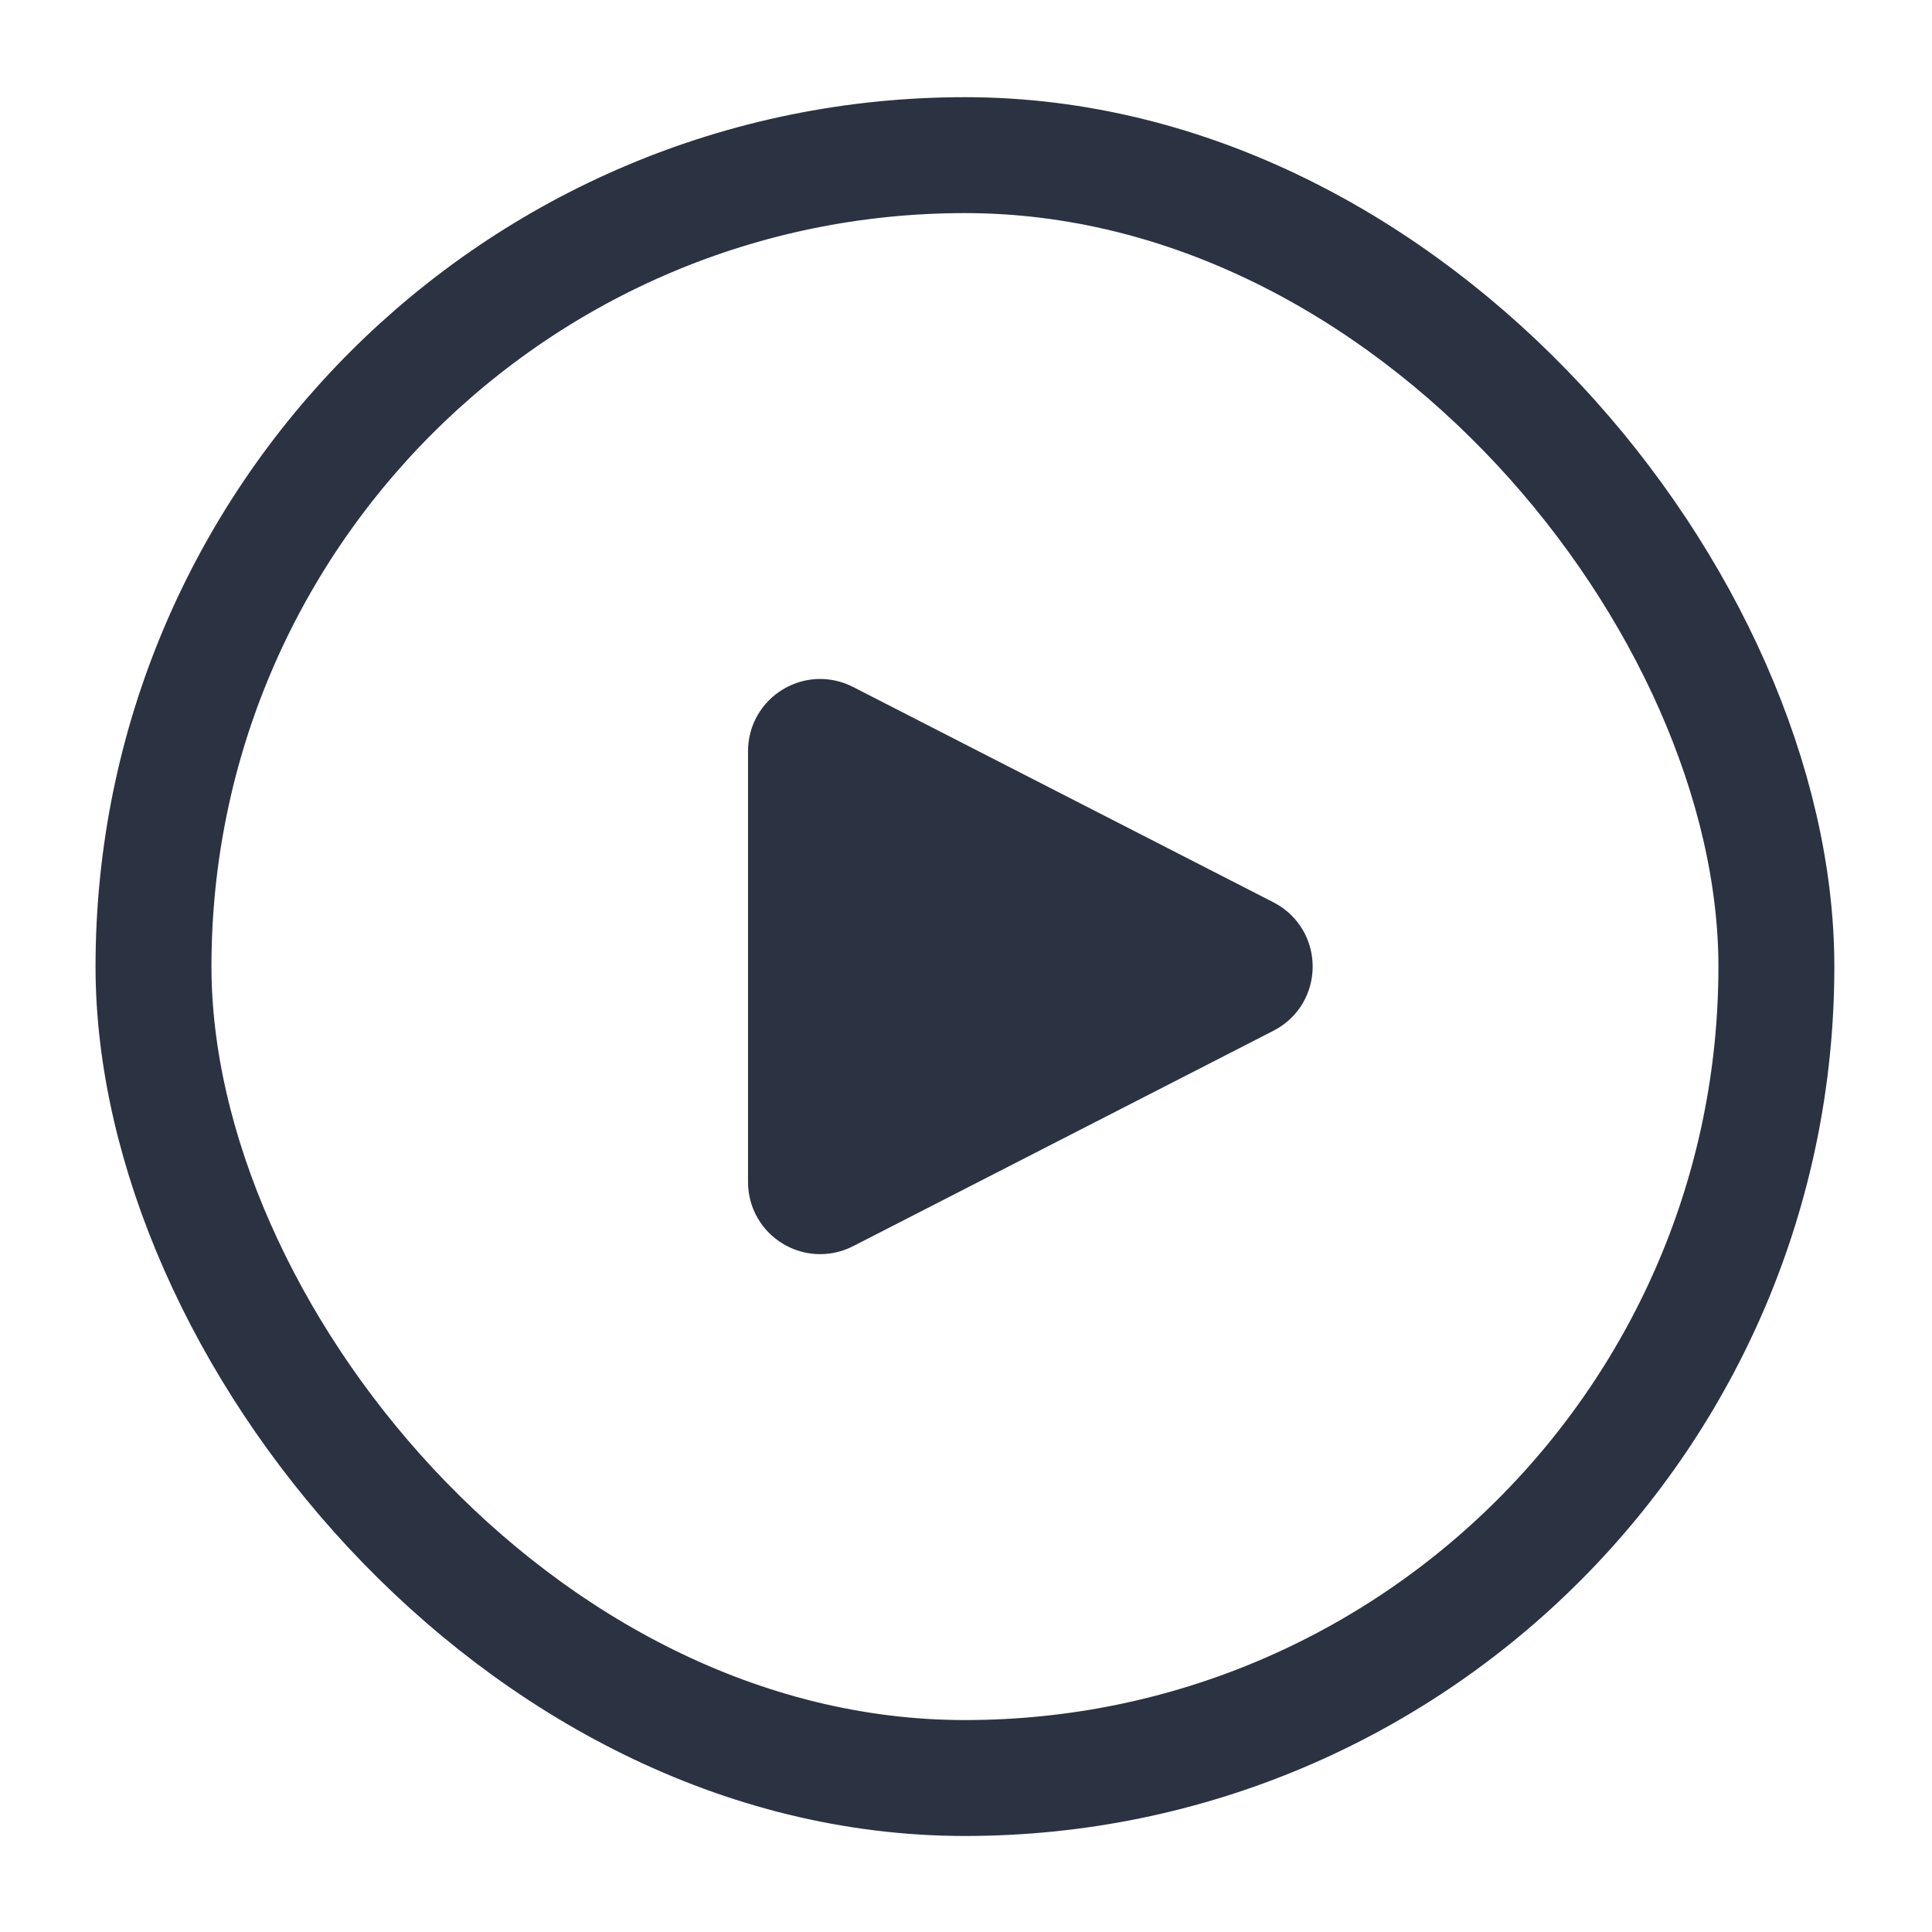 <svg width="20" height="20" viewBox="0 0 20 20" fill="none" xmlns="http://www.w3.org/2000/svg">
<rect x="1.589" y="1.606" width="16.8" height="16.8" rx="8.4" stroke="#2B3242" stroke-width="1.2"/>
<path d="M13.012 10.338L8.661 12.568C8.412 12.695 8.117 12.515 8.117 12.236V7.776C8.117 7.497 8.412 7.316 8.661 7.444L13.012 9.673C13.283 9.812 13.283 10.2 13.012 10.338Z" fill="#2B3242" stroke="#2B3242" stroke-width="0.747"/>
</svg>

